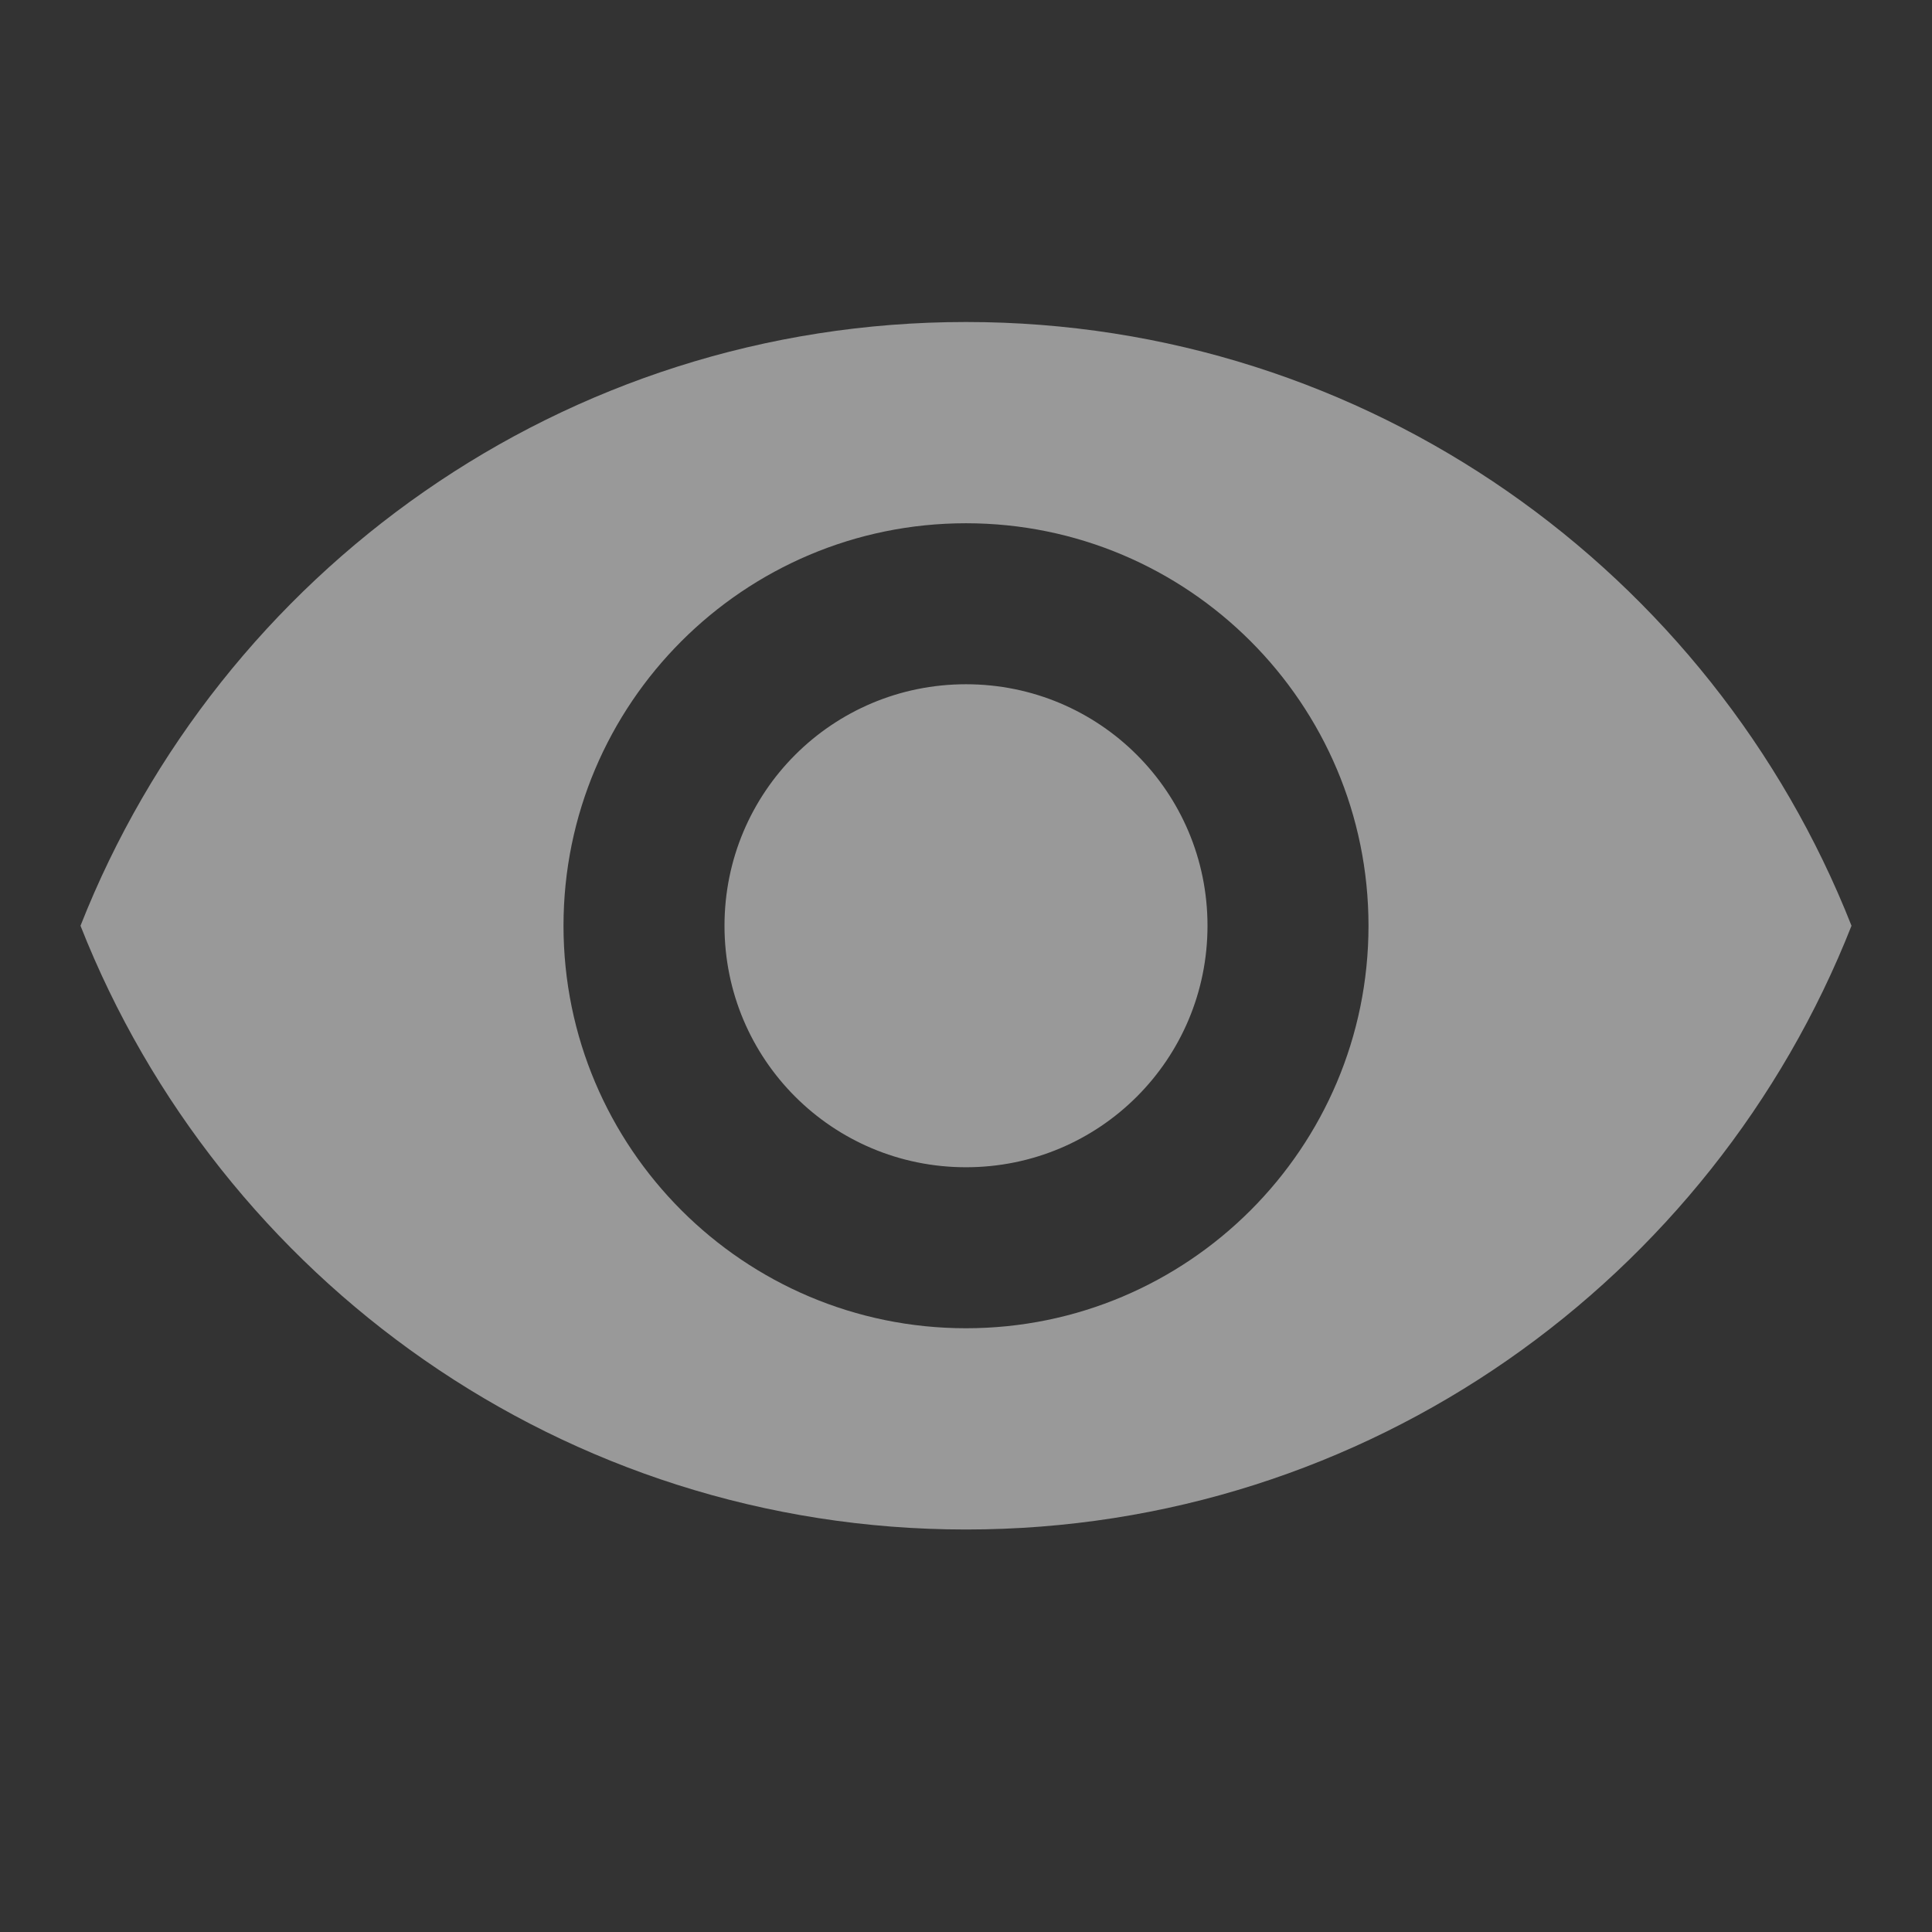 <svg width="24" height="24" viewBox="0 0 24 24" fill="none" xmlns="http://www.w3.org/2000/svg">
<rect x="0" y="0" width="24" height="24" fill="#333333" stroke="none"/>
<g clip-path="url(#clip0_211_359)">
<path d="M12 4C7 4 2.73 7.11 1 11.5C2.73 15.89 7 19 12 19C17 19 21.27 15.89 23 11.5C21.27 7.11 17 4 12 4ZM12 16.5C9.24 16.5 7 14.26 7 11.5C7 8.74 9.24 6.5 12 6.5C14.76 6.5 17 8.74 17 11.5C17 14.26 14.76 16.5 12 16.5ZM12 8.5C10.34 8.5 9 9.84 9 11.5C9 13.16 10.34 14.5 12 14.5C13.66 14.5 15 13.16 15 11.5C15 9.84 13.66 8.5 12 8.5Z" fill="white" fill-opacity="0.5"/>
</g>
<defs>
<clipPath id="clip0_211_359">
<rect width="24" height="24" fill="white"/>
</clipPath>
</defs>
</svg>
